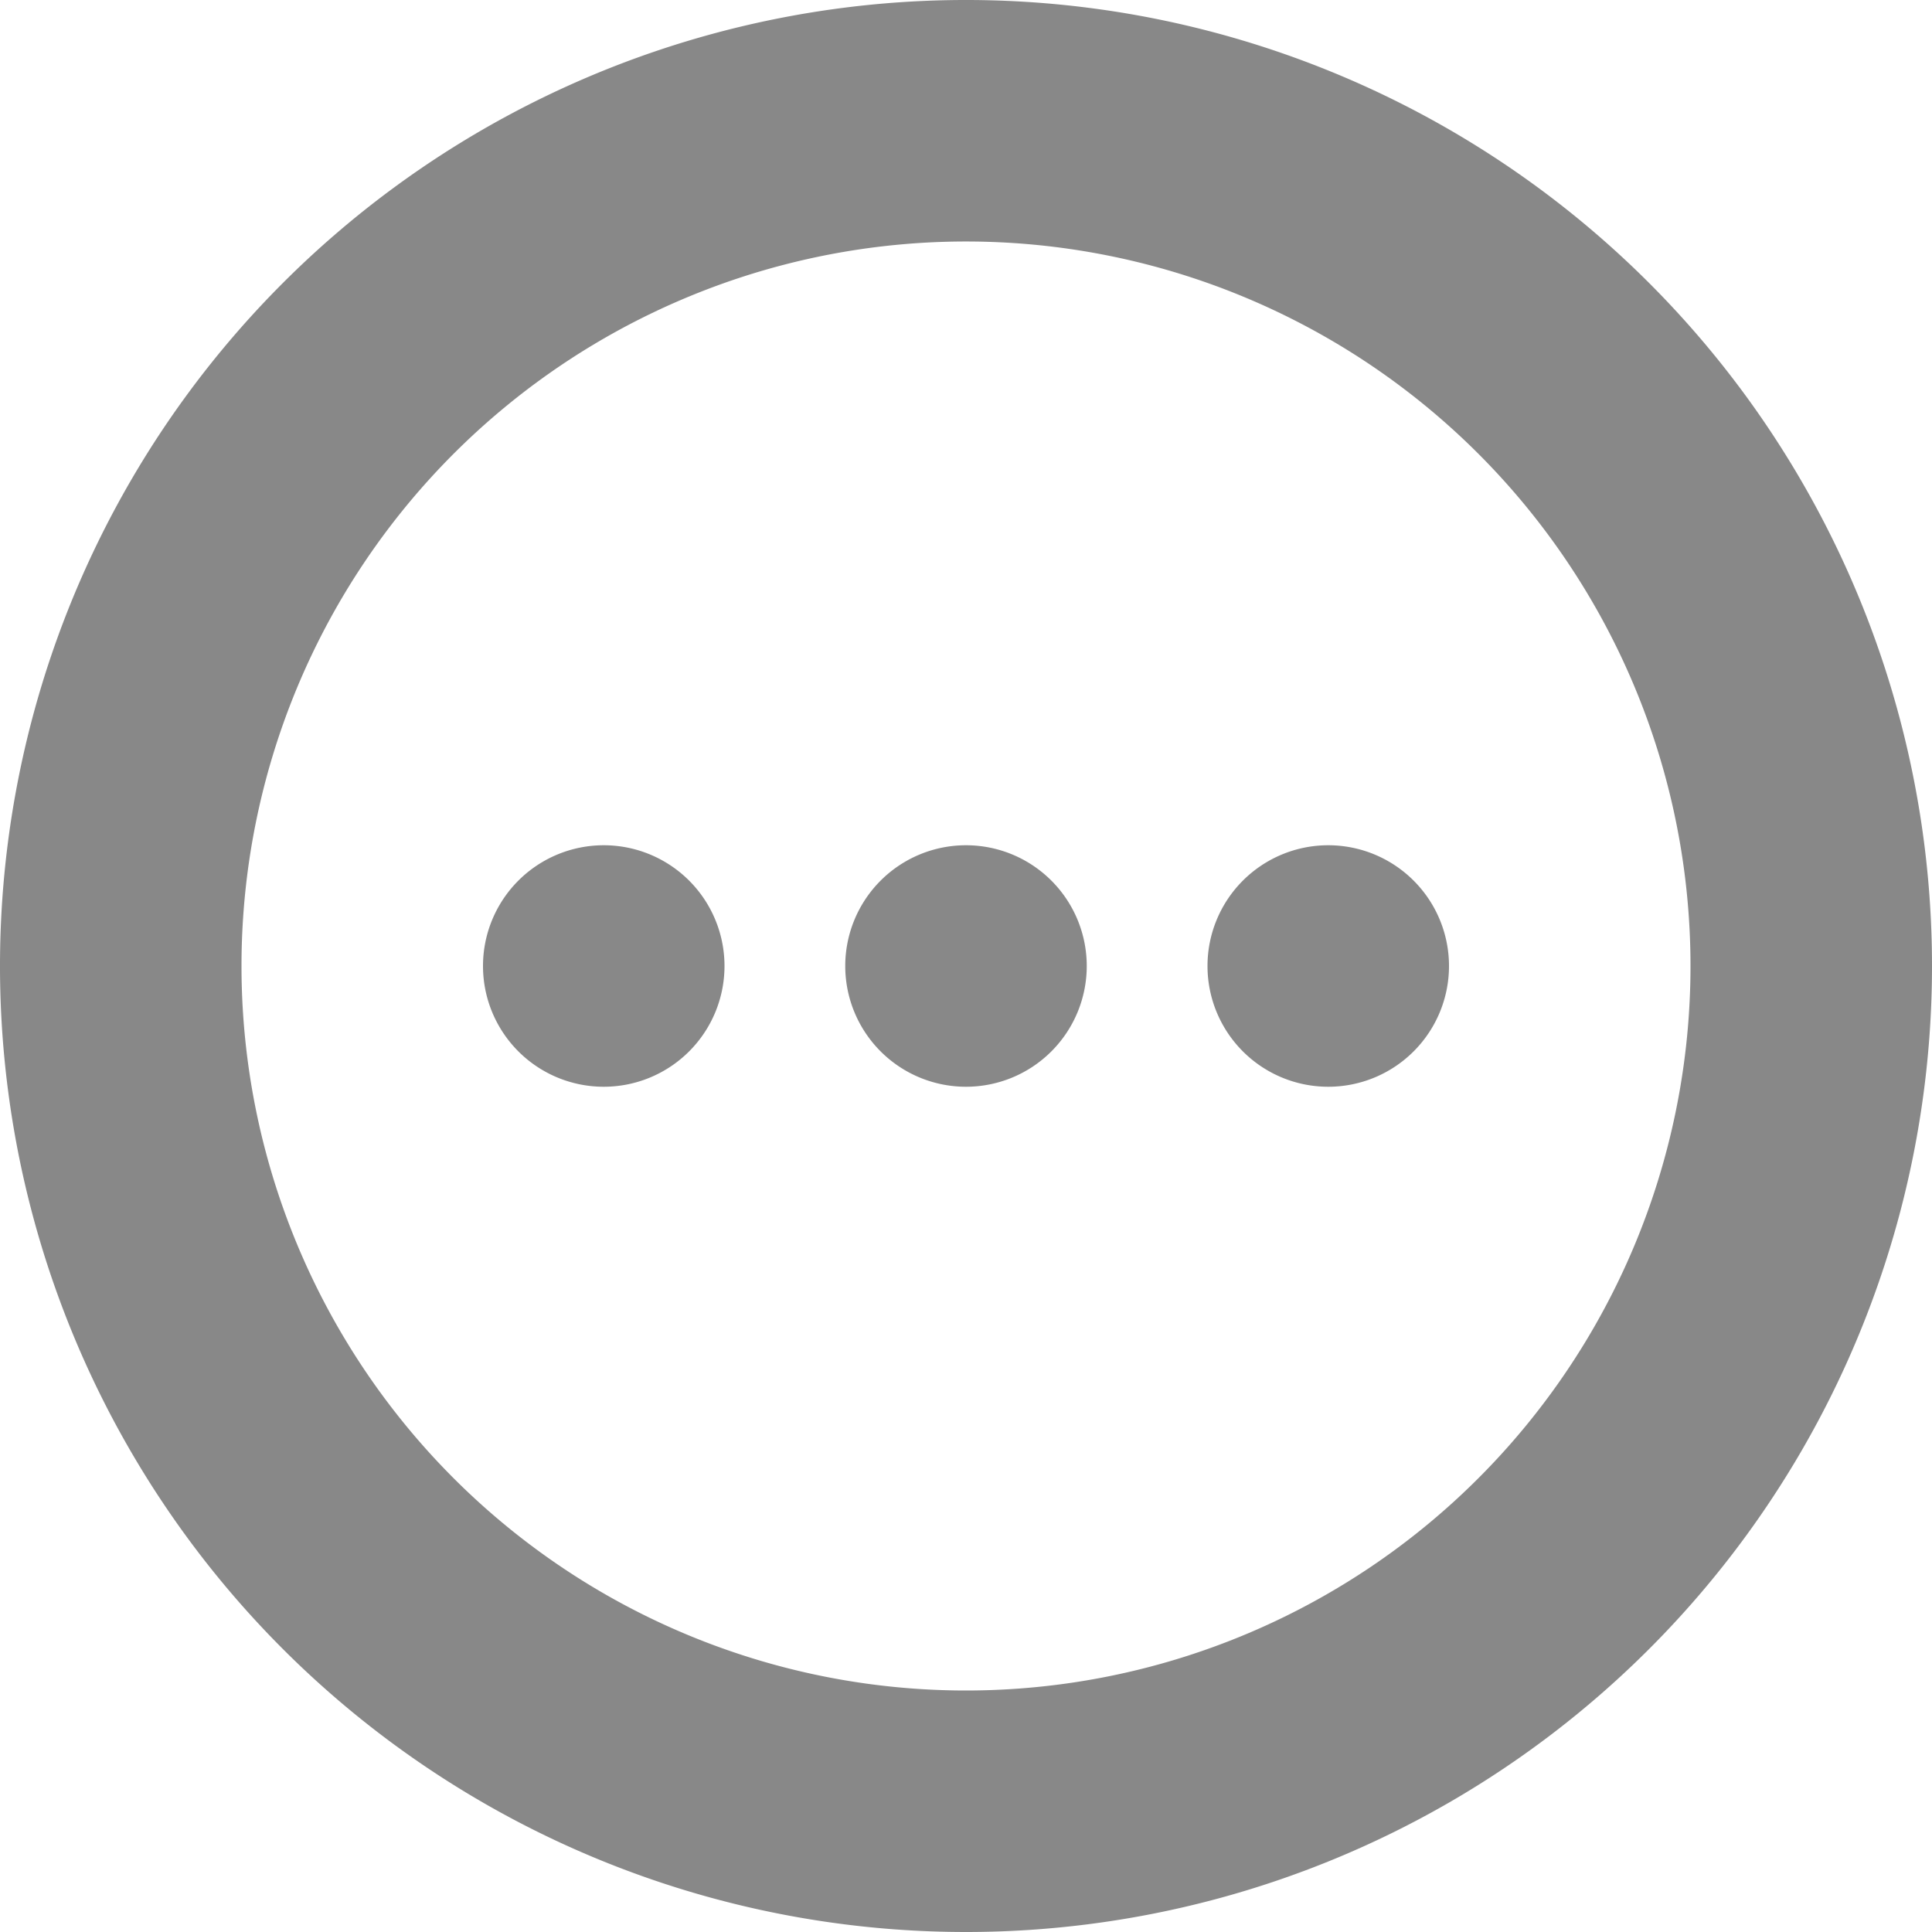 <svg xmlns="http://www.w3.org/2000/svg" viewBox="0 0 16 16"><defs><style>.cls-1{fill:#888;fill-rule:evenodd;}</style></defs><title>操作类icon</title><g id="_1_ICON栅格系统" data-name="1 ICON栅格系统"><path class="cls-1" d="M11,9a1,1,0,1,1,1-1A1,1,0,0,1,11,9ZM8,9A1,1,0,1,1,9,8,1,1,0,0,1,8,9ZM5,9A1,1,0,1,1,6,8,1,1,0,0,1,5,9Zm3,5A6,6,0,1,0,2,8,6,6,0,0,0,8,14Zm0,2a8,8,0,1,1,8-8A8,8,0,0,1,8,16Z"/></g></svg>